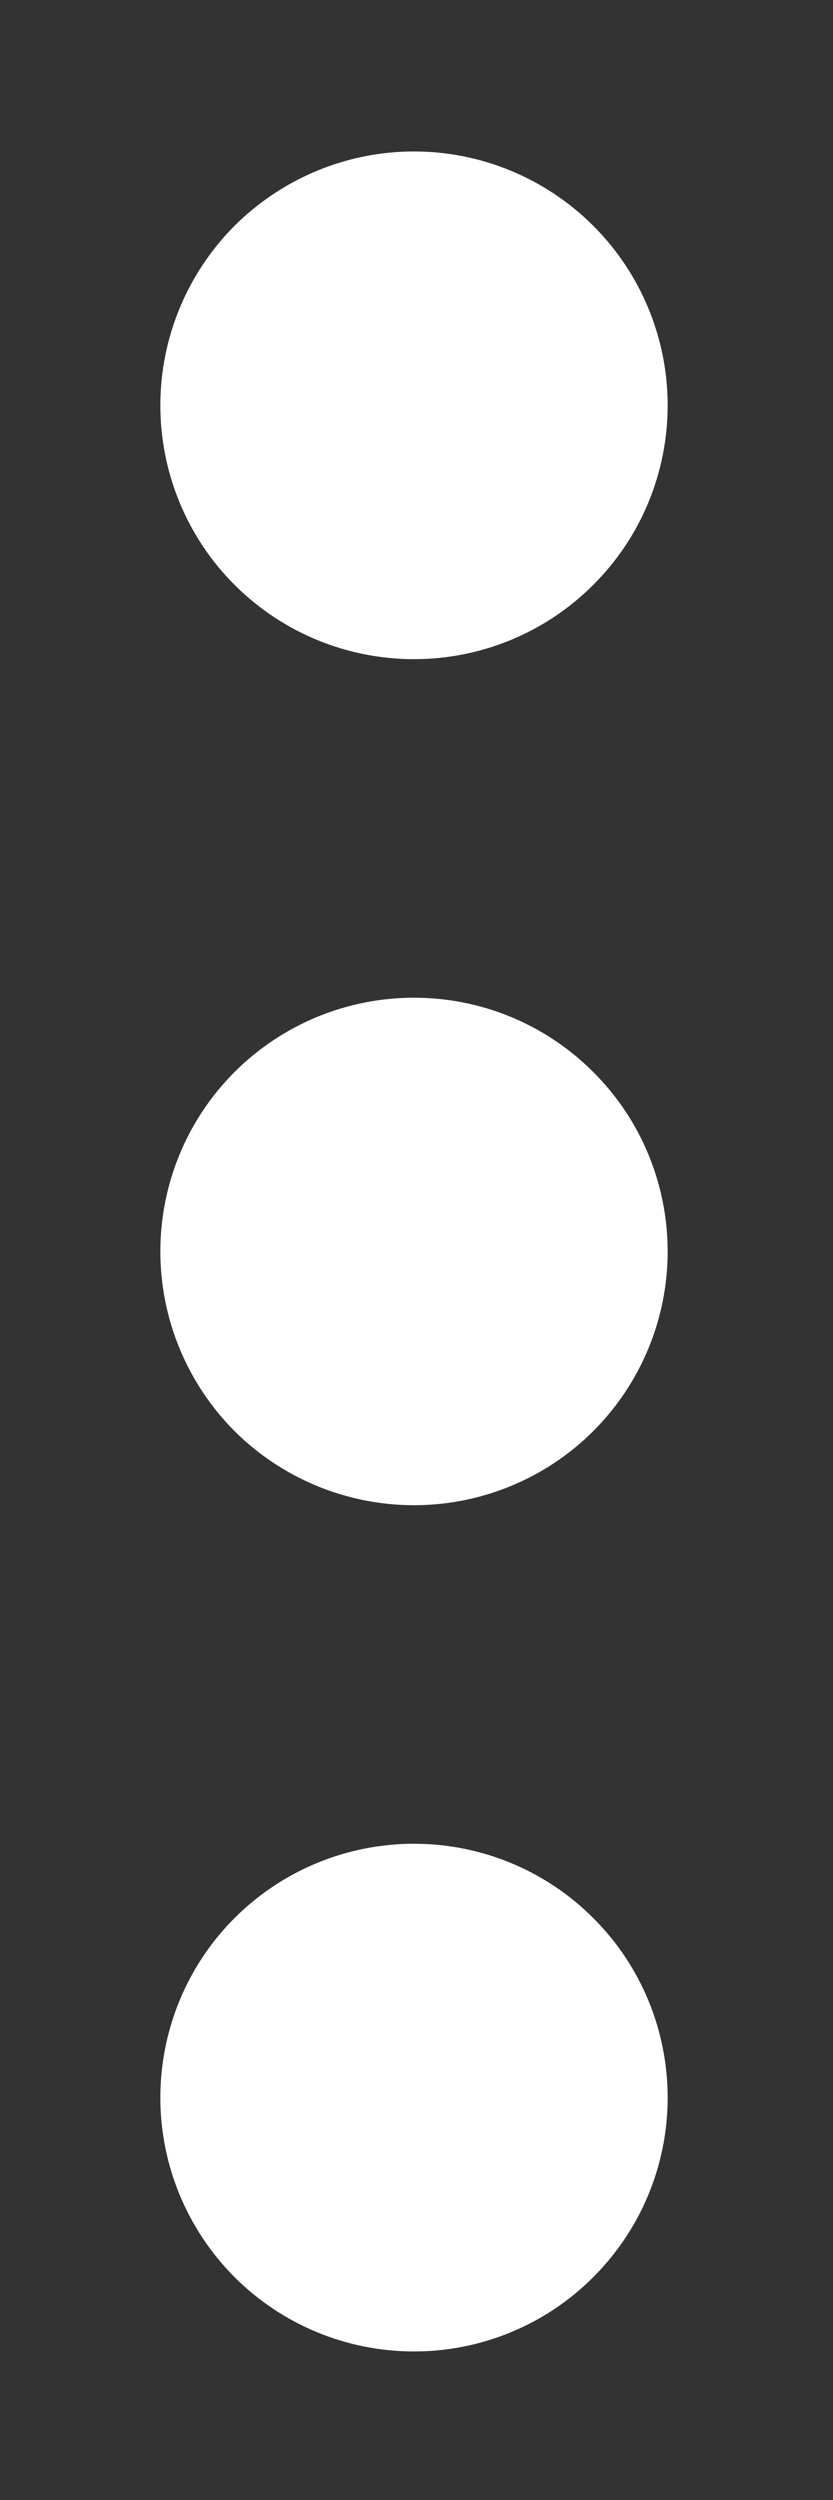 <svg width="4" height="12" viewBox="0 0 4 12" fill="none" xmlns="http://www.w3.org/2000/svg">
<rect x="0" y="0" width="4" height="12" fill="#333333" stroke="none"/>
<path d="M3.206 10.069C3.206 10.392 3.078 10.701 2.849 10.93C2.621 11.159 2.311 11.287 1.988 11.287C1.665 11.287 1.355 11.159 1.126 10.93C0.898 10.701 0.77 10.392 0.77 10.069C0.77 9.745 0.898 9.435 1.126 9.207C1.355 8.978 1.665 8.85 1.988 8.85C2.311 8.85 2.621 8.978 2.849 9.207C3.078 9.435 3.206 9.745 3.206 10.069ZM3.206 6.007C3.206 6.33 3.078 6.64 2.849 6.869C2.621 7.097 2.311 7.225 1.988 7.225C1.665 7.225 1.355 7.097 1.126 6.869C0.898 6.64 0.77 6.33 0.77 6.007C0.77 5.684 0.898 5.374 1.126 5.146C1.355 4.917 1.665 4.789 1.988 4.789C2.311 4.789 2.621 4.917 2.849 5.146C3.078 5.374 3.206 5.684 3.206 6.007ZM3.206 1.946C3.206 2.269 3.078 2.579 2.849 2.807C2.621 3.036 2.311 3.164 1.988 3.164C1.665 3.164 1.355 3.036 1.126 2.807C0.898 2.579 0.77 2.269 0.77 1.946C0.77 1.623 0.898 1.313 1.126 1.084C1.355 0.856 1.665 0.727 1.988 0.727C2.311 0.727 2.621 0.856 2.849 1.084C3.078 1.313 3.206 1.623 3.206 1.946Z" fill="white"/>
</svg>

